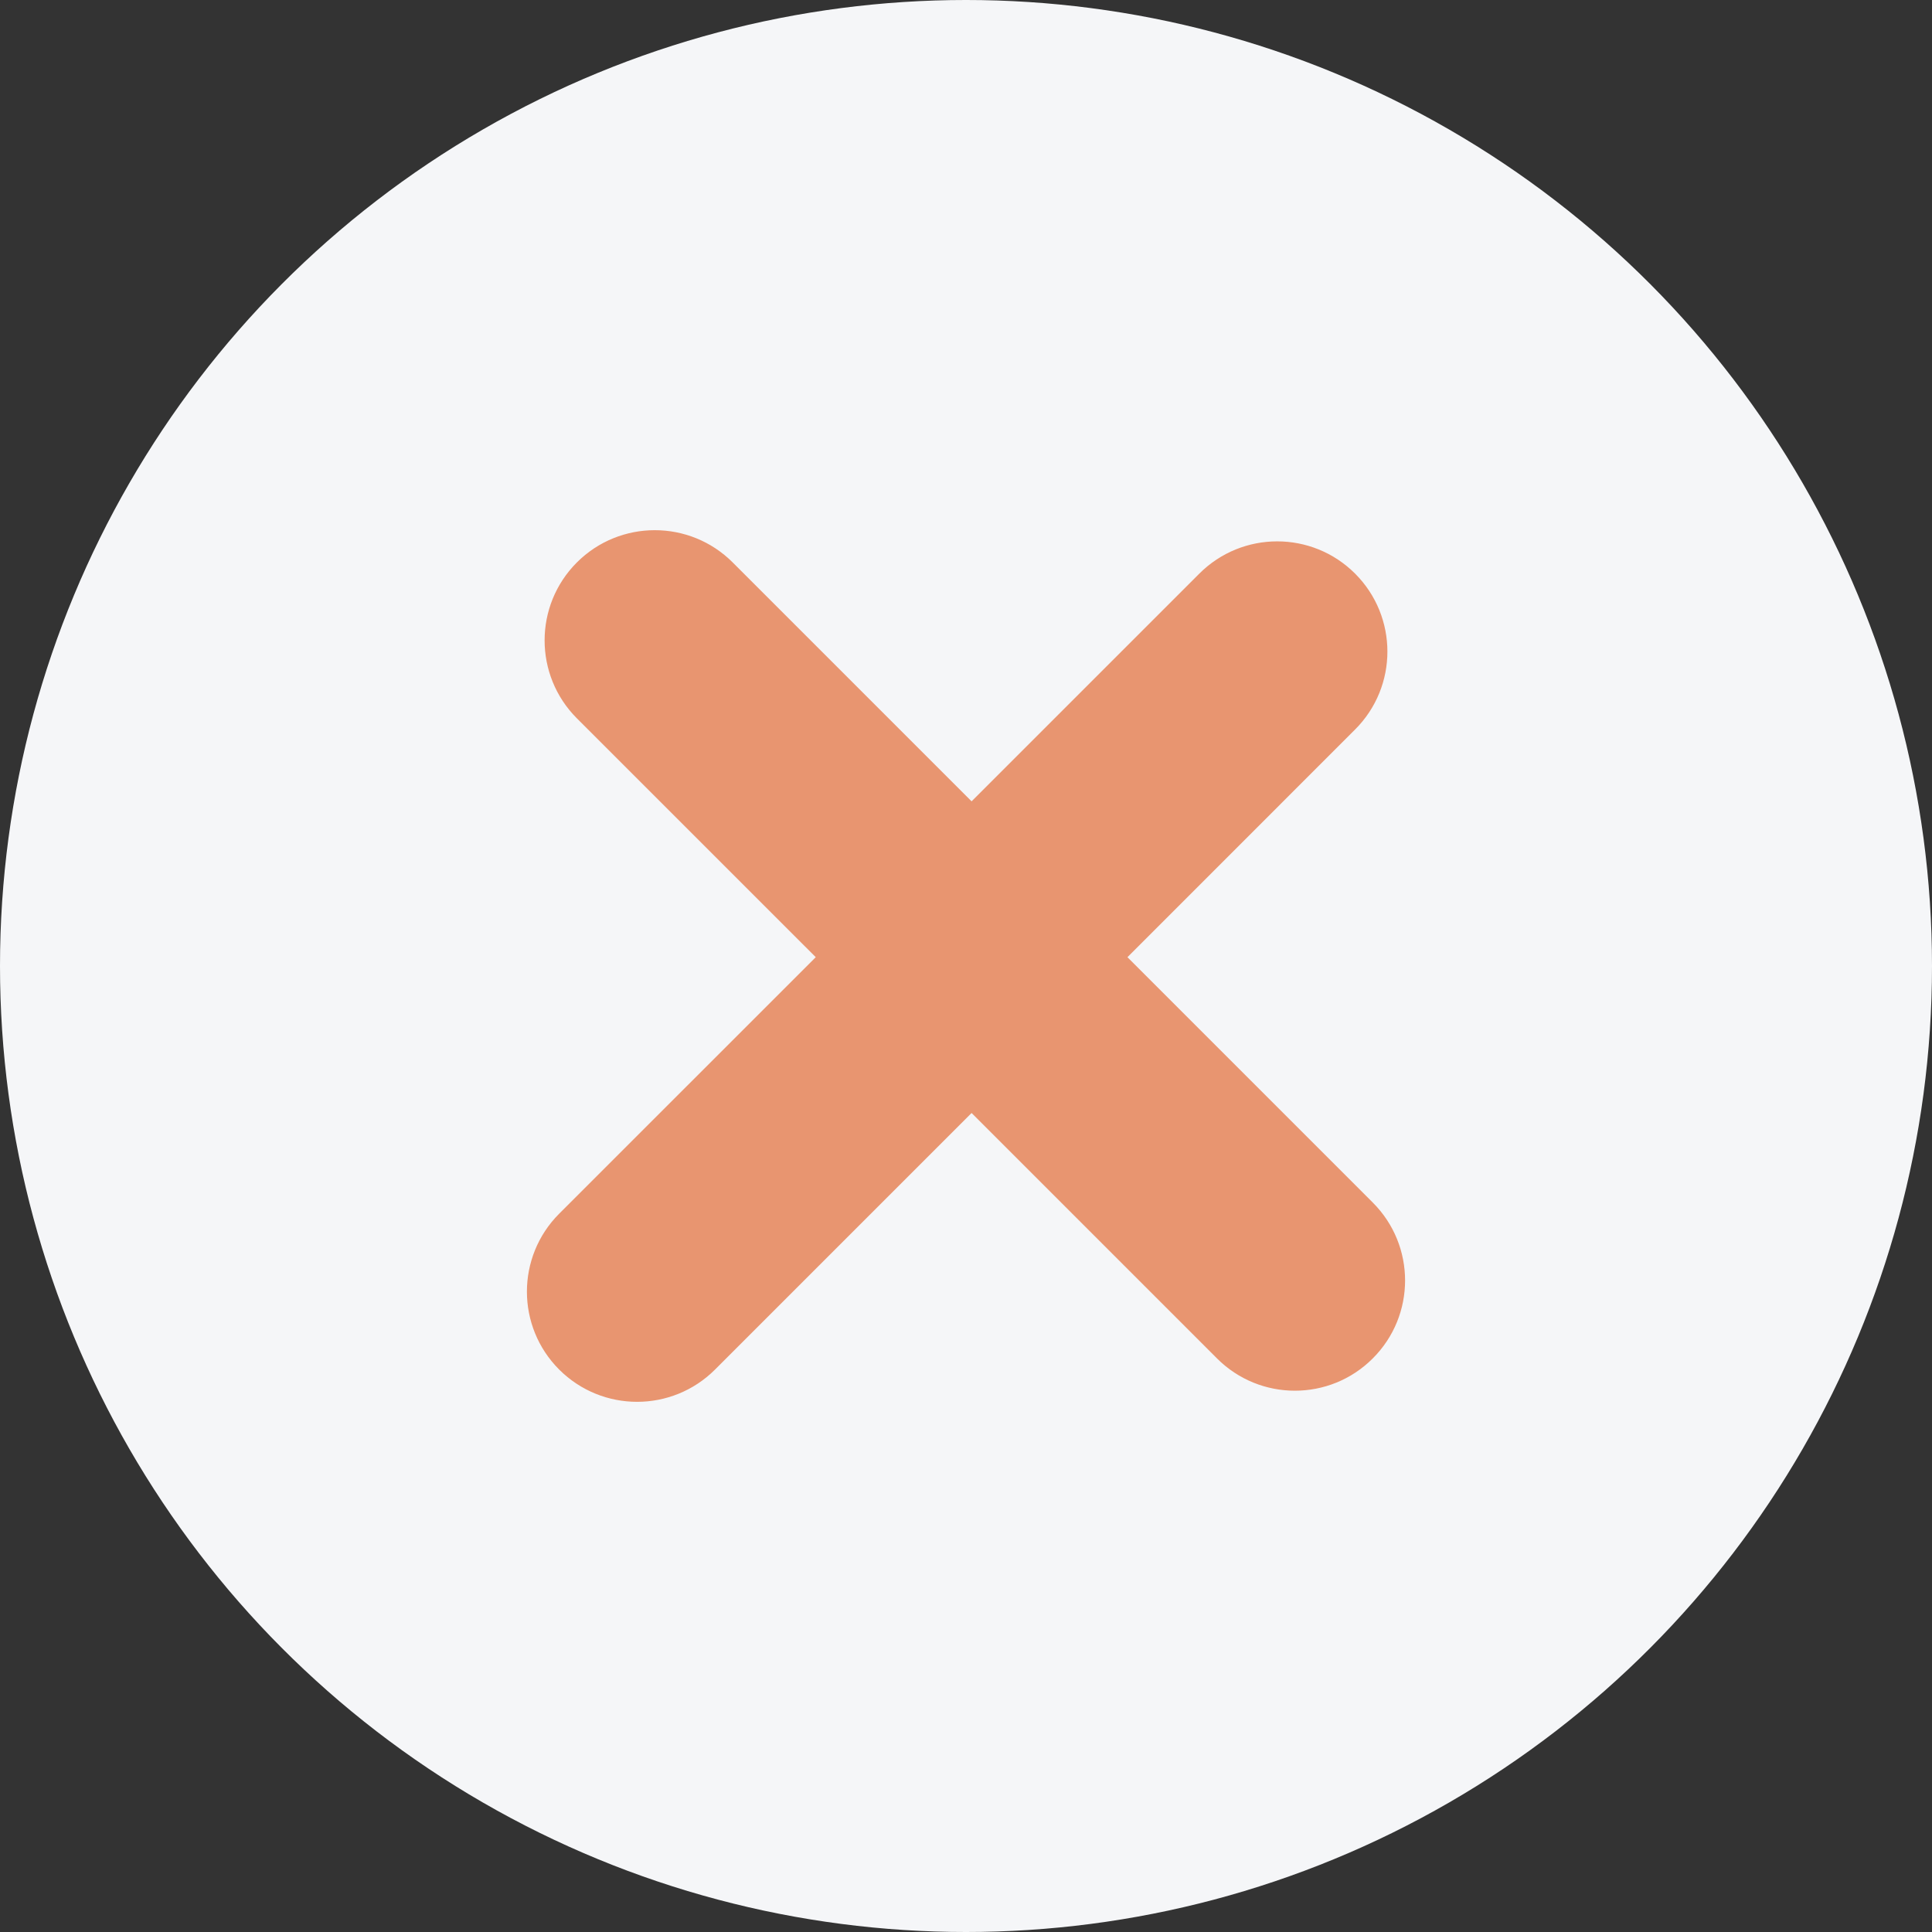 <svg width="55" height="55" viewBox="0 0 55 55" fill="none" xmlns="http://www.w3.org/2000/svg">
<rect x="0" y="0" width="55" height="55" fill="#333333" stroke="none"/>
<circle cx="27.5" cy="27.5" r="27.5" fill="#F5F6F8"/>
<g clip-path="url(#clip0_102_4897)">
<path d="M39.08 34.234L32.096 27.249L38.577 20.767C39.803 19.542 39.803 17.556 38.577 16.33C37.352 15.105 35.366 15.106 34.142 16.33L27.659 22.812L20.859 16.012C19.634 14.787 17.647 14.787 16.422 16.012C15.198 17.238 15.198 19.223 16.422 20.449L23.223 27.249L15.919 34.551C14.694 35.778 14.694 37.763 15.919 38.989C17.145 40.213 19.13 40.213 20.355 38.989L27.659 31.685L34.645 38.671C35.87 39.897 37.856 39.897 39.08 38.671C40.307 37.445 40.306 35.459 39.08 34.234Z" fill="#E89570"/>
</g>
<defs>
<clipPath id="clip0_102_4897">
<rect width="25" height="25" fill="white" transform="translate(15 15)"/>
</clipPath>
</defs>
</svg>

